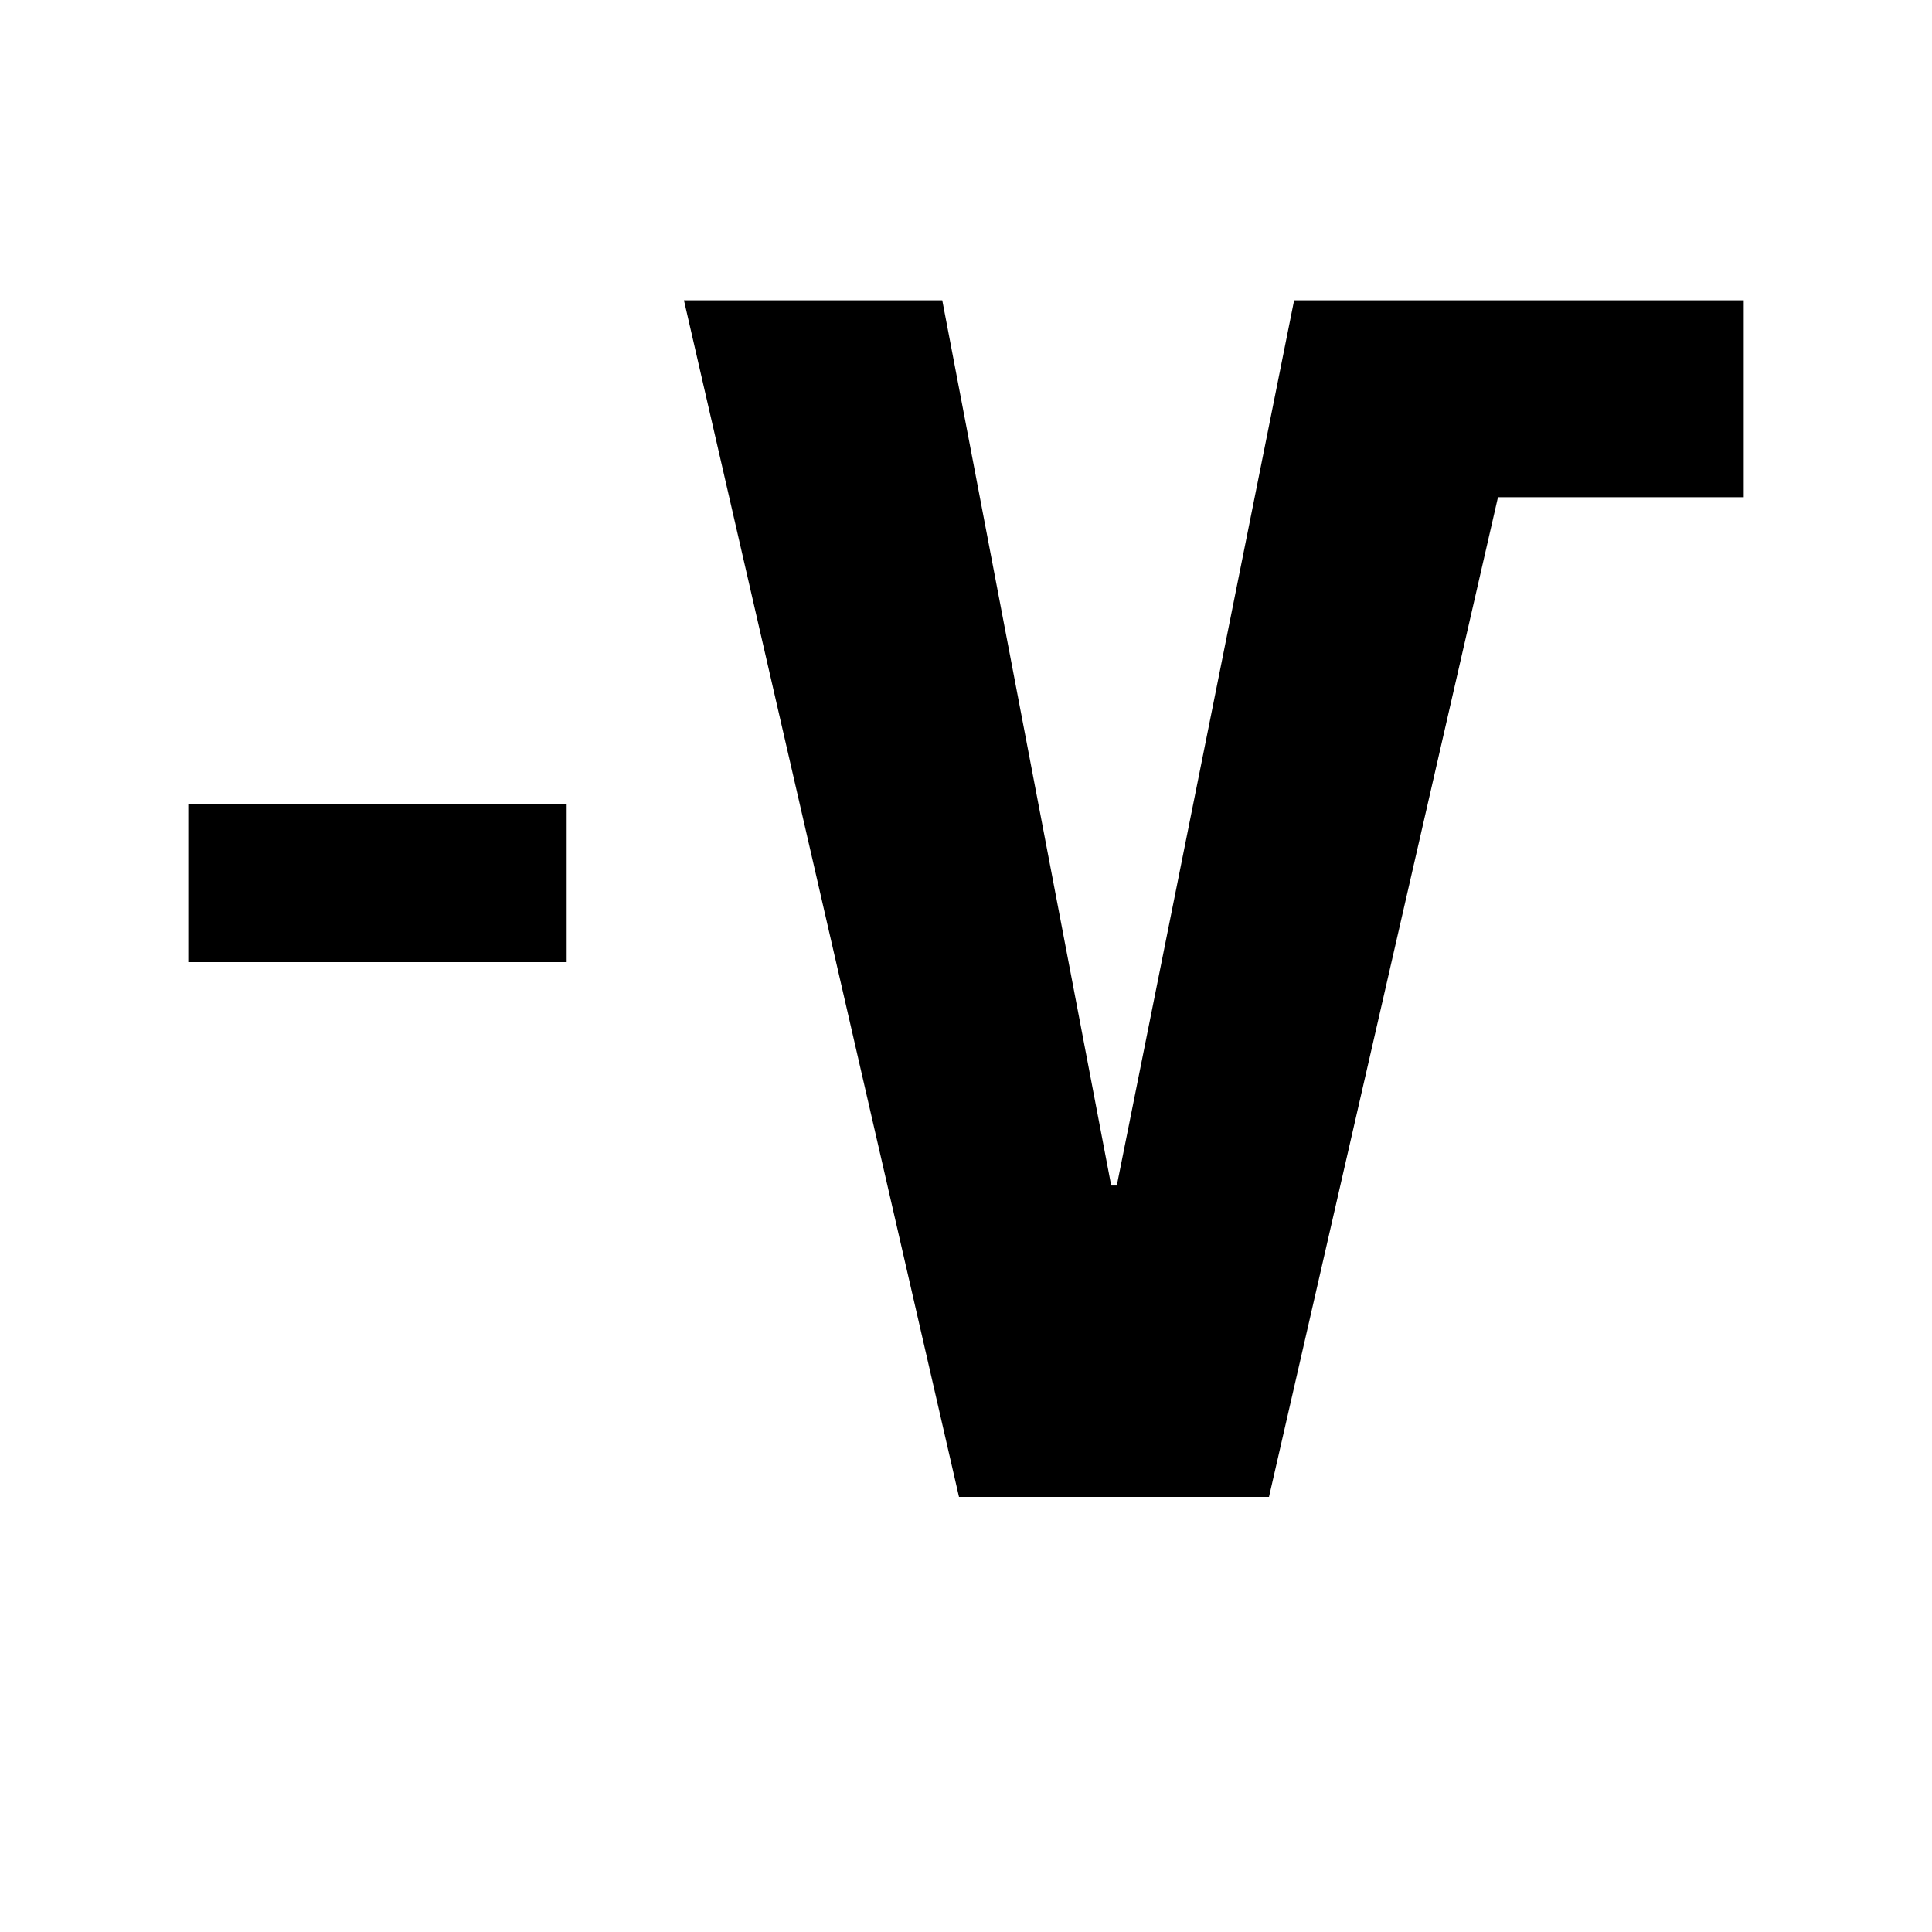 <?xml version="1.0" encoding="utf-8"?>
<!-- Generator: Adobe Illustrator 16.0.0, SVG Export Plug-In . SVG Version: 6.00 Build 0)  -->
<!DOCTYPE svg PUBLIC "-//W3C//DTD SVG 1.1//EN" "http://www.w3.org/Graphics/SVG/1.1/DTD/svg11.dtd">
<svg version="1.1" id="Layer_1" xmlns="http://www.w3.org/2000/svg" xmlns:xlink="http://www.w3.org/1999/xlink" x="0px" y="0px"
	 width="144px" height="144px" viewBox="0 0 144 144" enable-background="new 0 0 144 144" xml:space="preserve">
<g>
	<polygon points="129.967,22.384 115.086,22.384 96.456,22.384 96.456,22.384 96.456,22.384 83.239,88.364 82.823,88.364 
		70.231,22.384 50.978,22.384 71.479,111.571 94.583,111.571 111.651,37.059 129.967,37.059 	"/>
	<rect x="14.033" y="59.953" width="28.202" height="11.759"/>
</g>
</svg>

